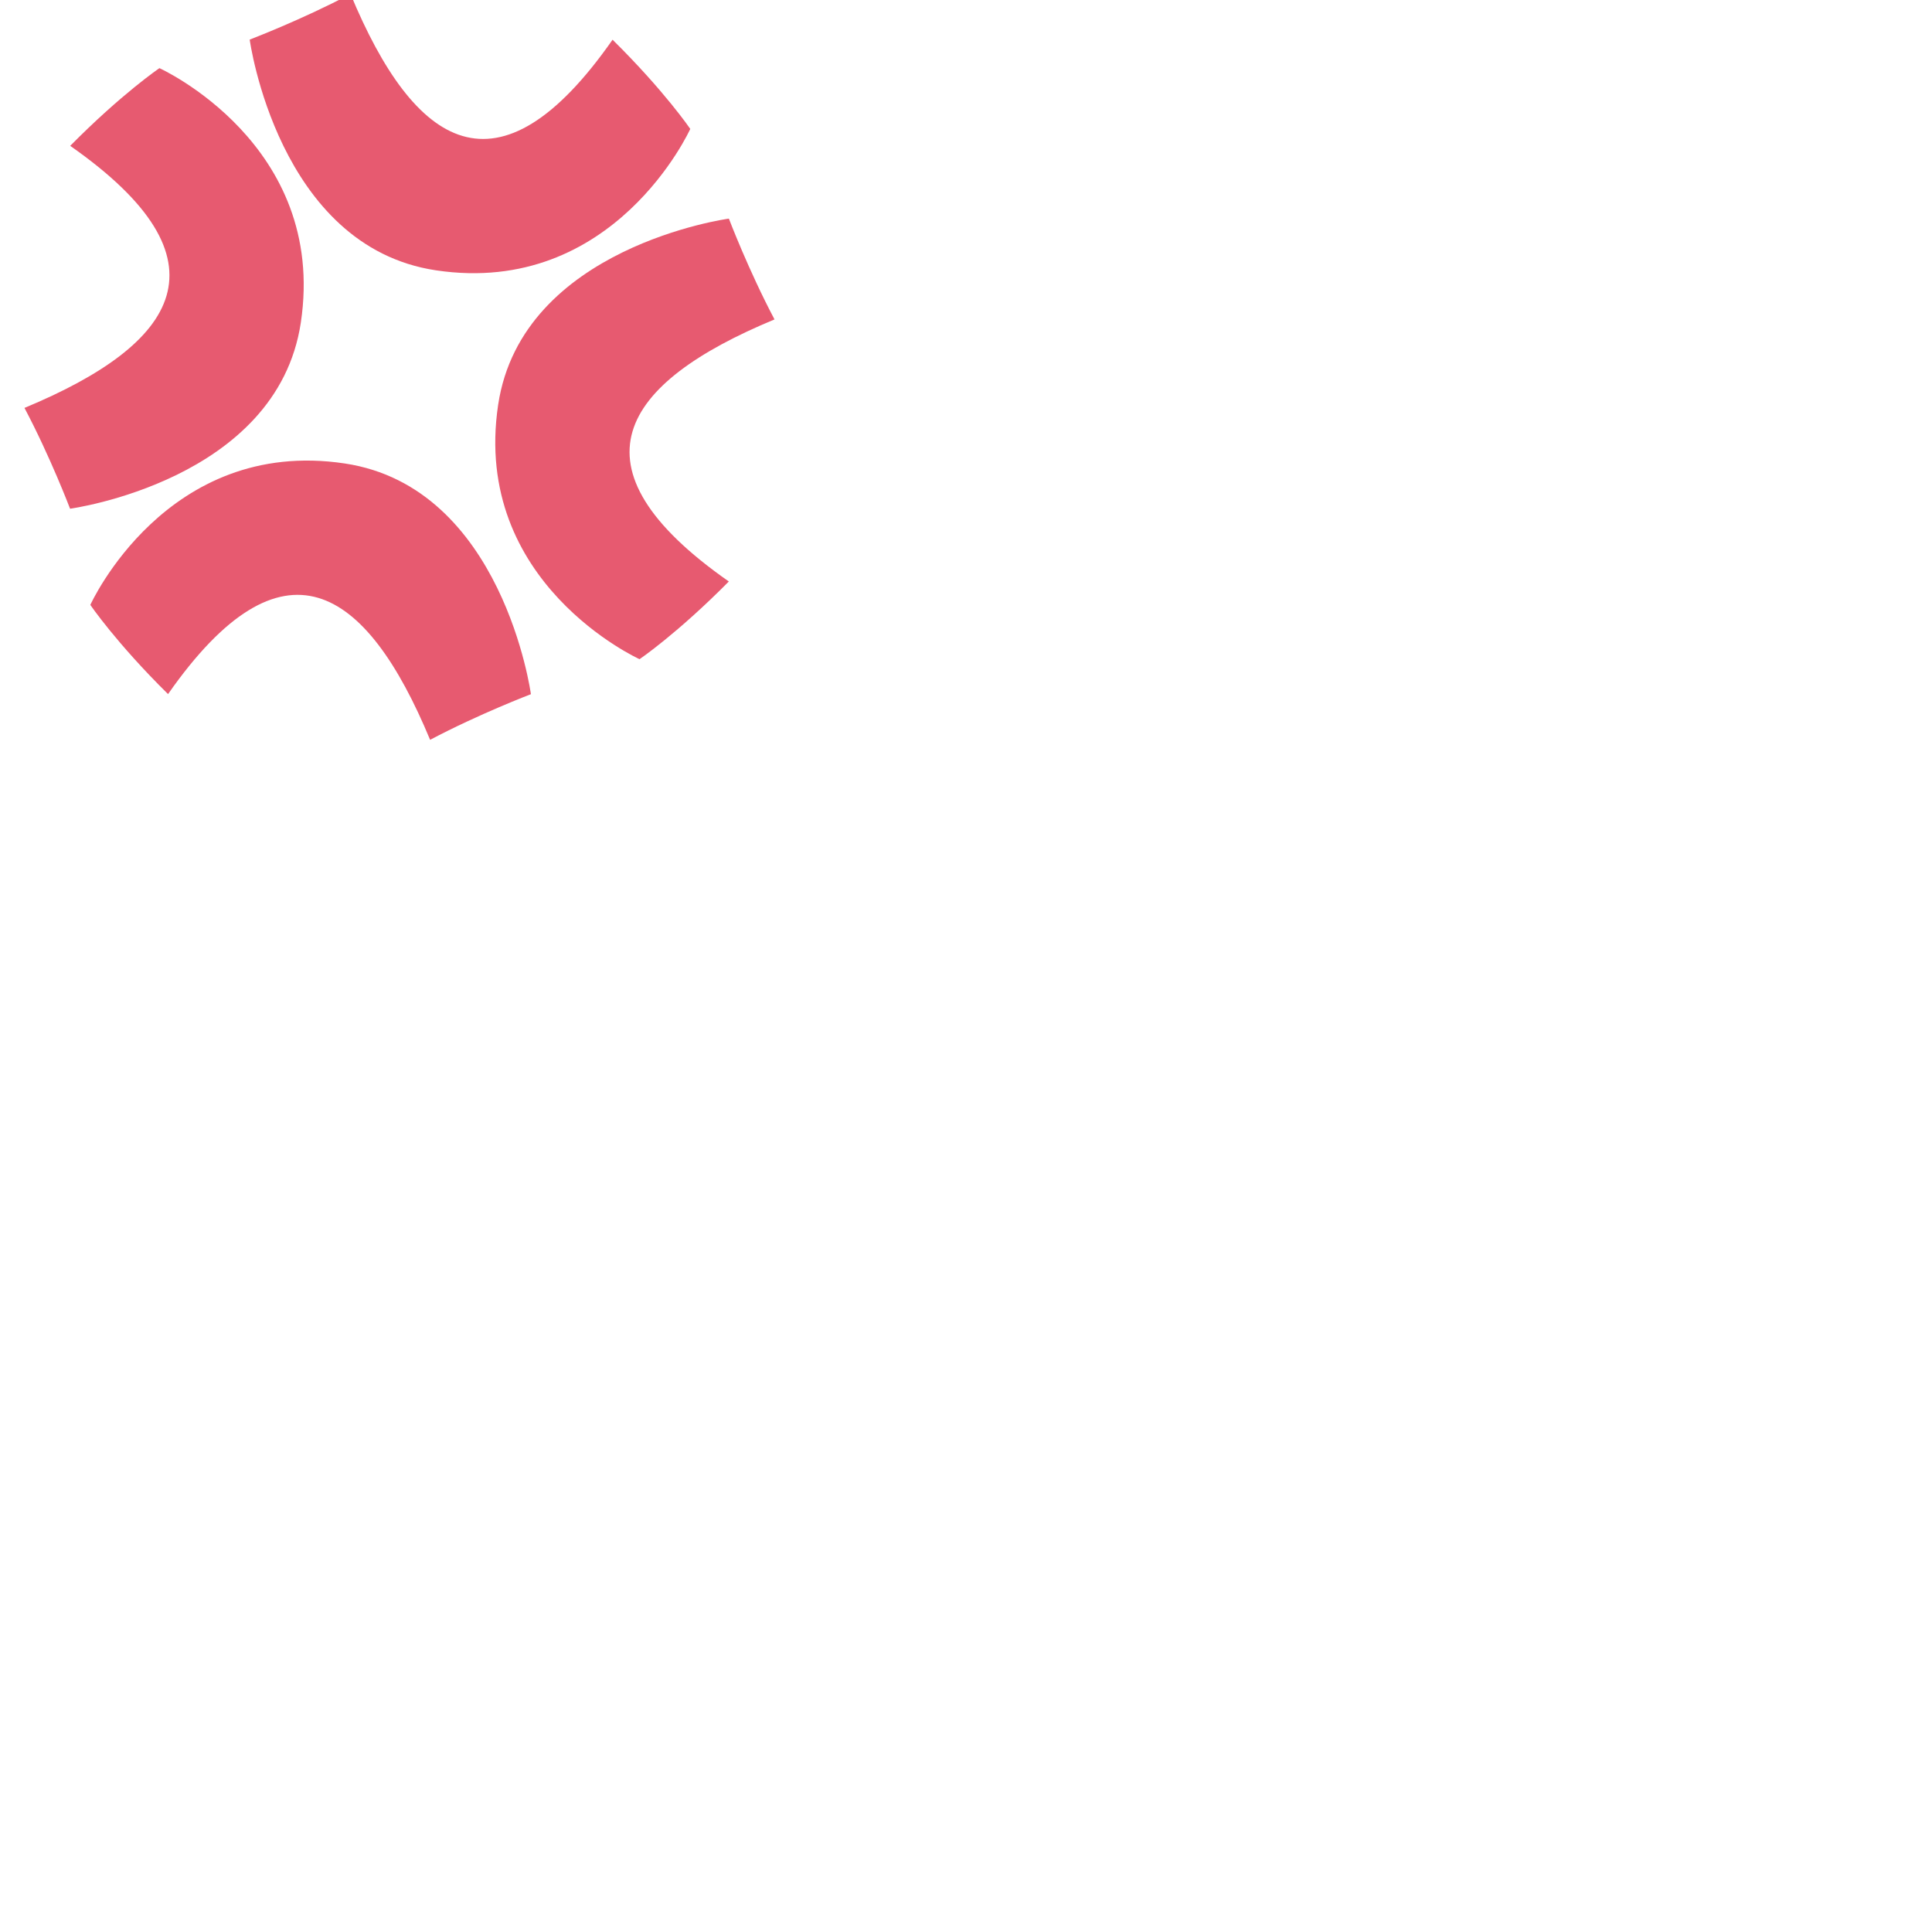 <svg viewBox="0 0 45 45" xmlns="http://www.w3.org/2000/svg"><g fill="#e75a70"><path d="M14.897 15.354s-3.917-1.77-3.294-5.926c.553-3.683 5.374-4.336 5.374-4.336s.459 1.206 1.063 2.348c-3.585 1.488-4.88 3.436-1.064 6.104-1.2 1.213-2.08 1.81-2.08 1.81zM2.104 14.089s1.77-3.918 5.926-3.294c3.683.553 4.336 5.374 4.336 5.374s-1.206.459-2.348 1.063c-1.488-3.585-3.436-4.88-6.104-1.065-1.213-1.198-1.81-2.078-1.81-2.078zM3.713 1.587s3.917 1.77 3.294 5.926c-.553 3.683-5.375 4.336-5.375 4.336S1.174 10.643.57 9.501c3.585-1.488 4.88-3.436 1.065-6.104 1.199-1.213 2.079-1.81 2.079-1.81z"/><path d="M16.078 3.002s-1.77 3.918-5.926 3.294C6.47 5.744 5.816.922 5.816.922S7.022.463 8.164-.14c1.488 3.585 3.437 4.88 6.104 1.065 1.213 1.198 1.81 2.078 1.81 2.078z"/></g></svg>